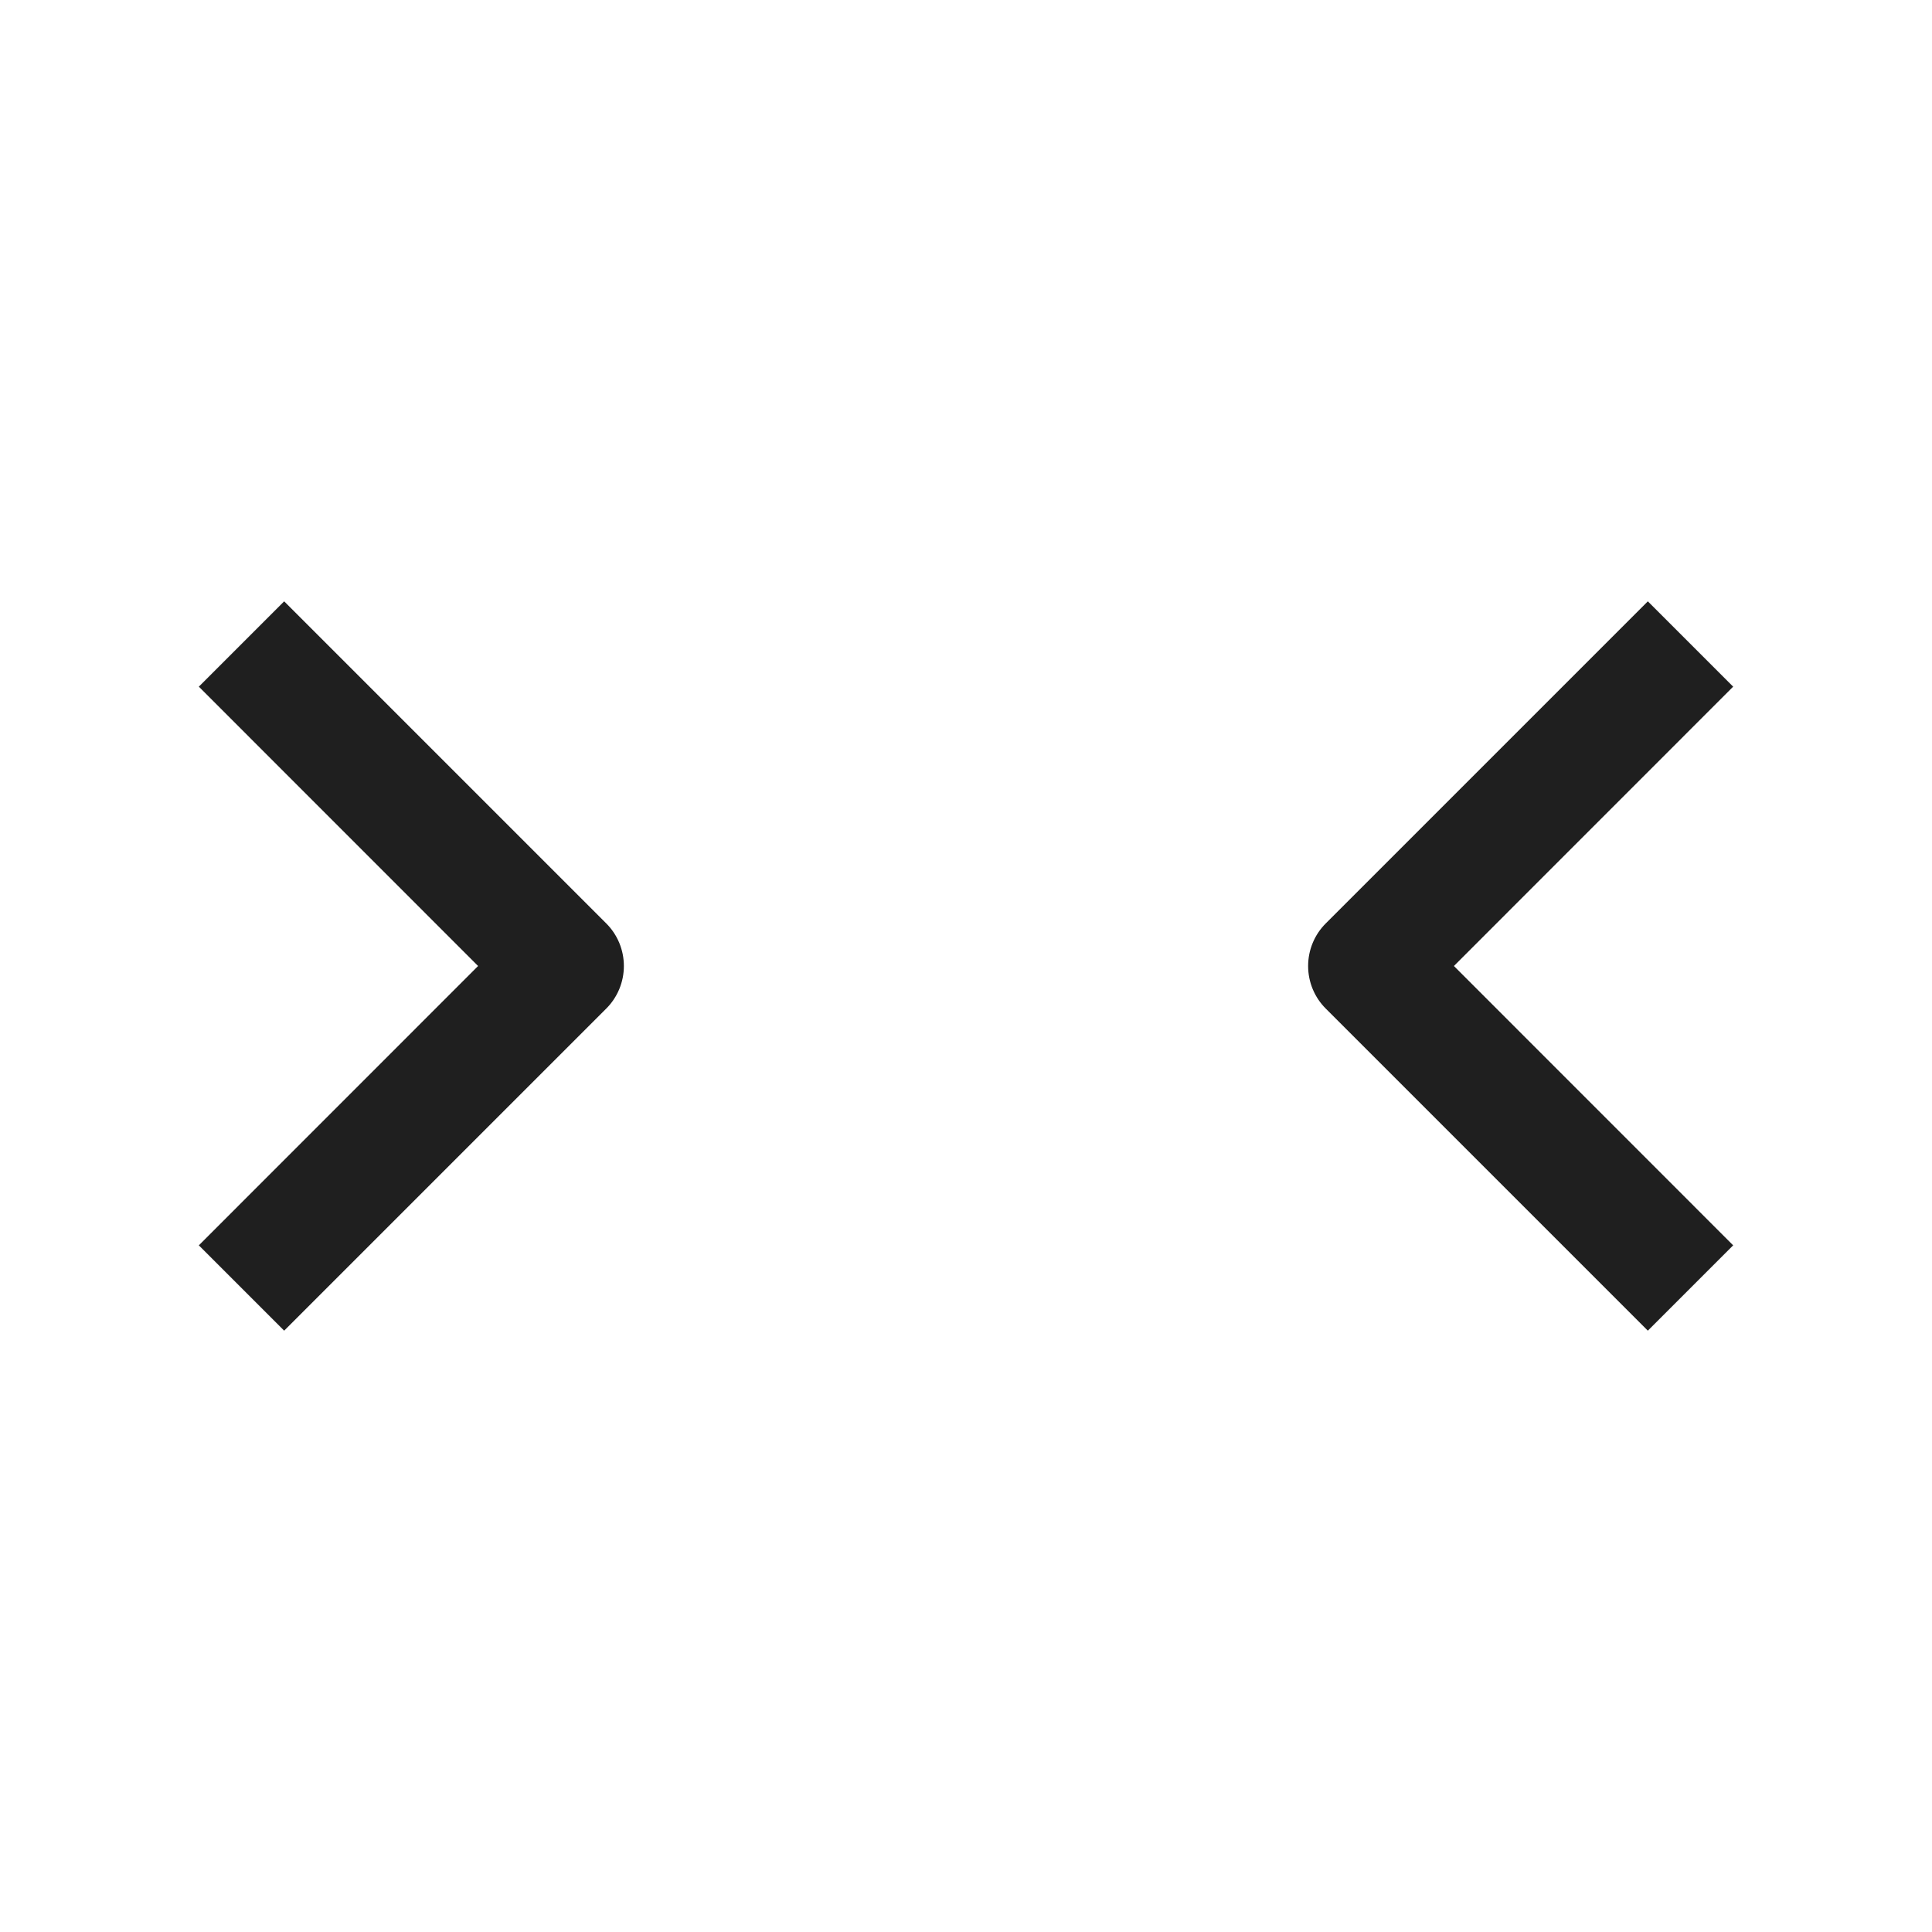 <svg width="24" height="24" viewBox="0 0 24 24" fill="none" xmlns="http://www.w3.org/2000/svg">
<path fill-rule="evenodd" clip-rule="evenodd" d="M20.47 7.47L16.47 11.47C16.329 11.61 16.25 11.801 16.25 12C16.25 12.199 16.329 12.39 16.47 12.53L20.47 16.53L21.53 15.47L18.061 12L21.53 8.53L20.47 7.47ZM3.53 7.47L7.53 11.47C7.671 11.61 7.75 11.801 7.75 12C7.75 12.199 7.671 12.39 7.53 12.53L3.53 16.53L2.47 15.47L5.939 12L2.47 8.53L3.53 7.47Z" fill="#1F1F1F"/>
</svg>
